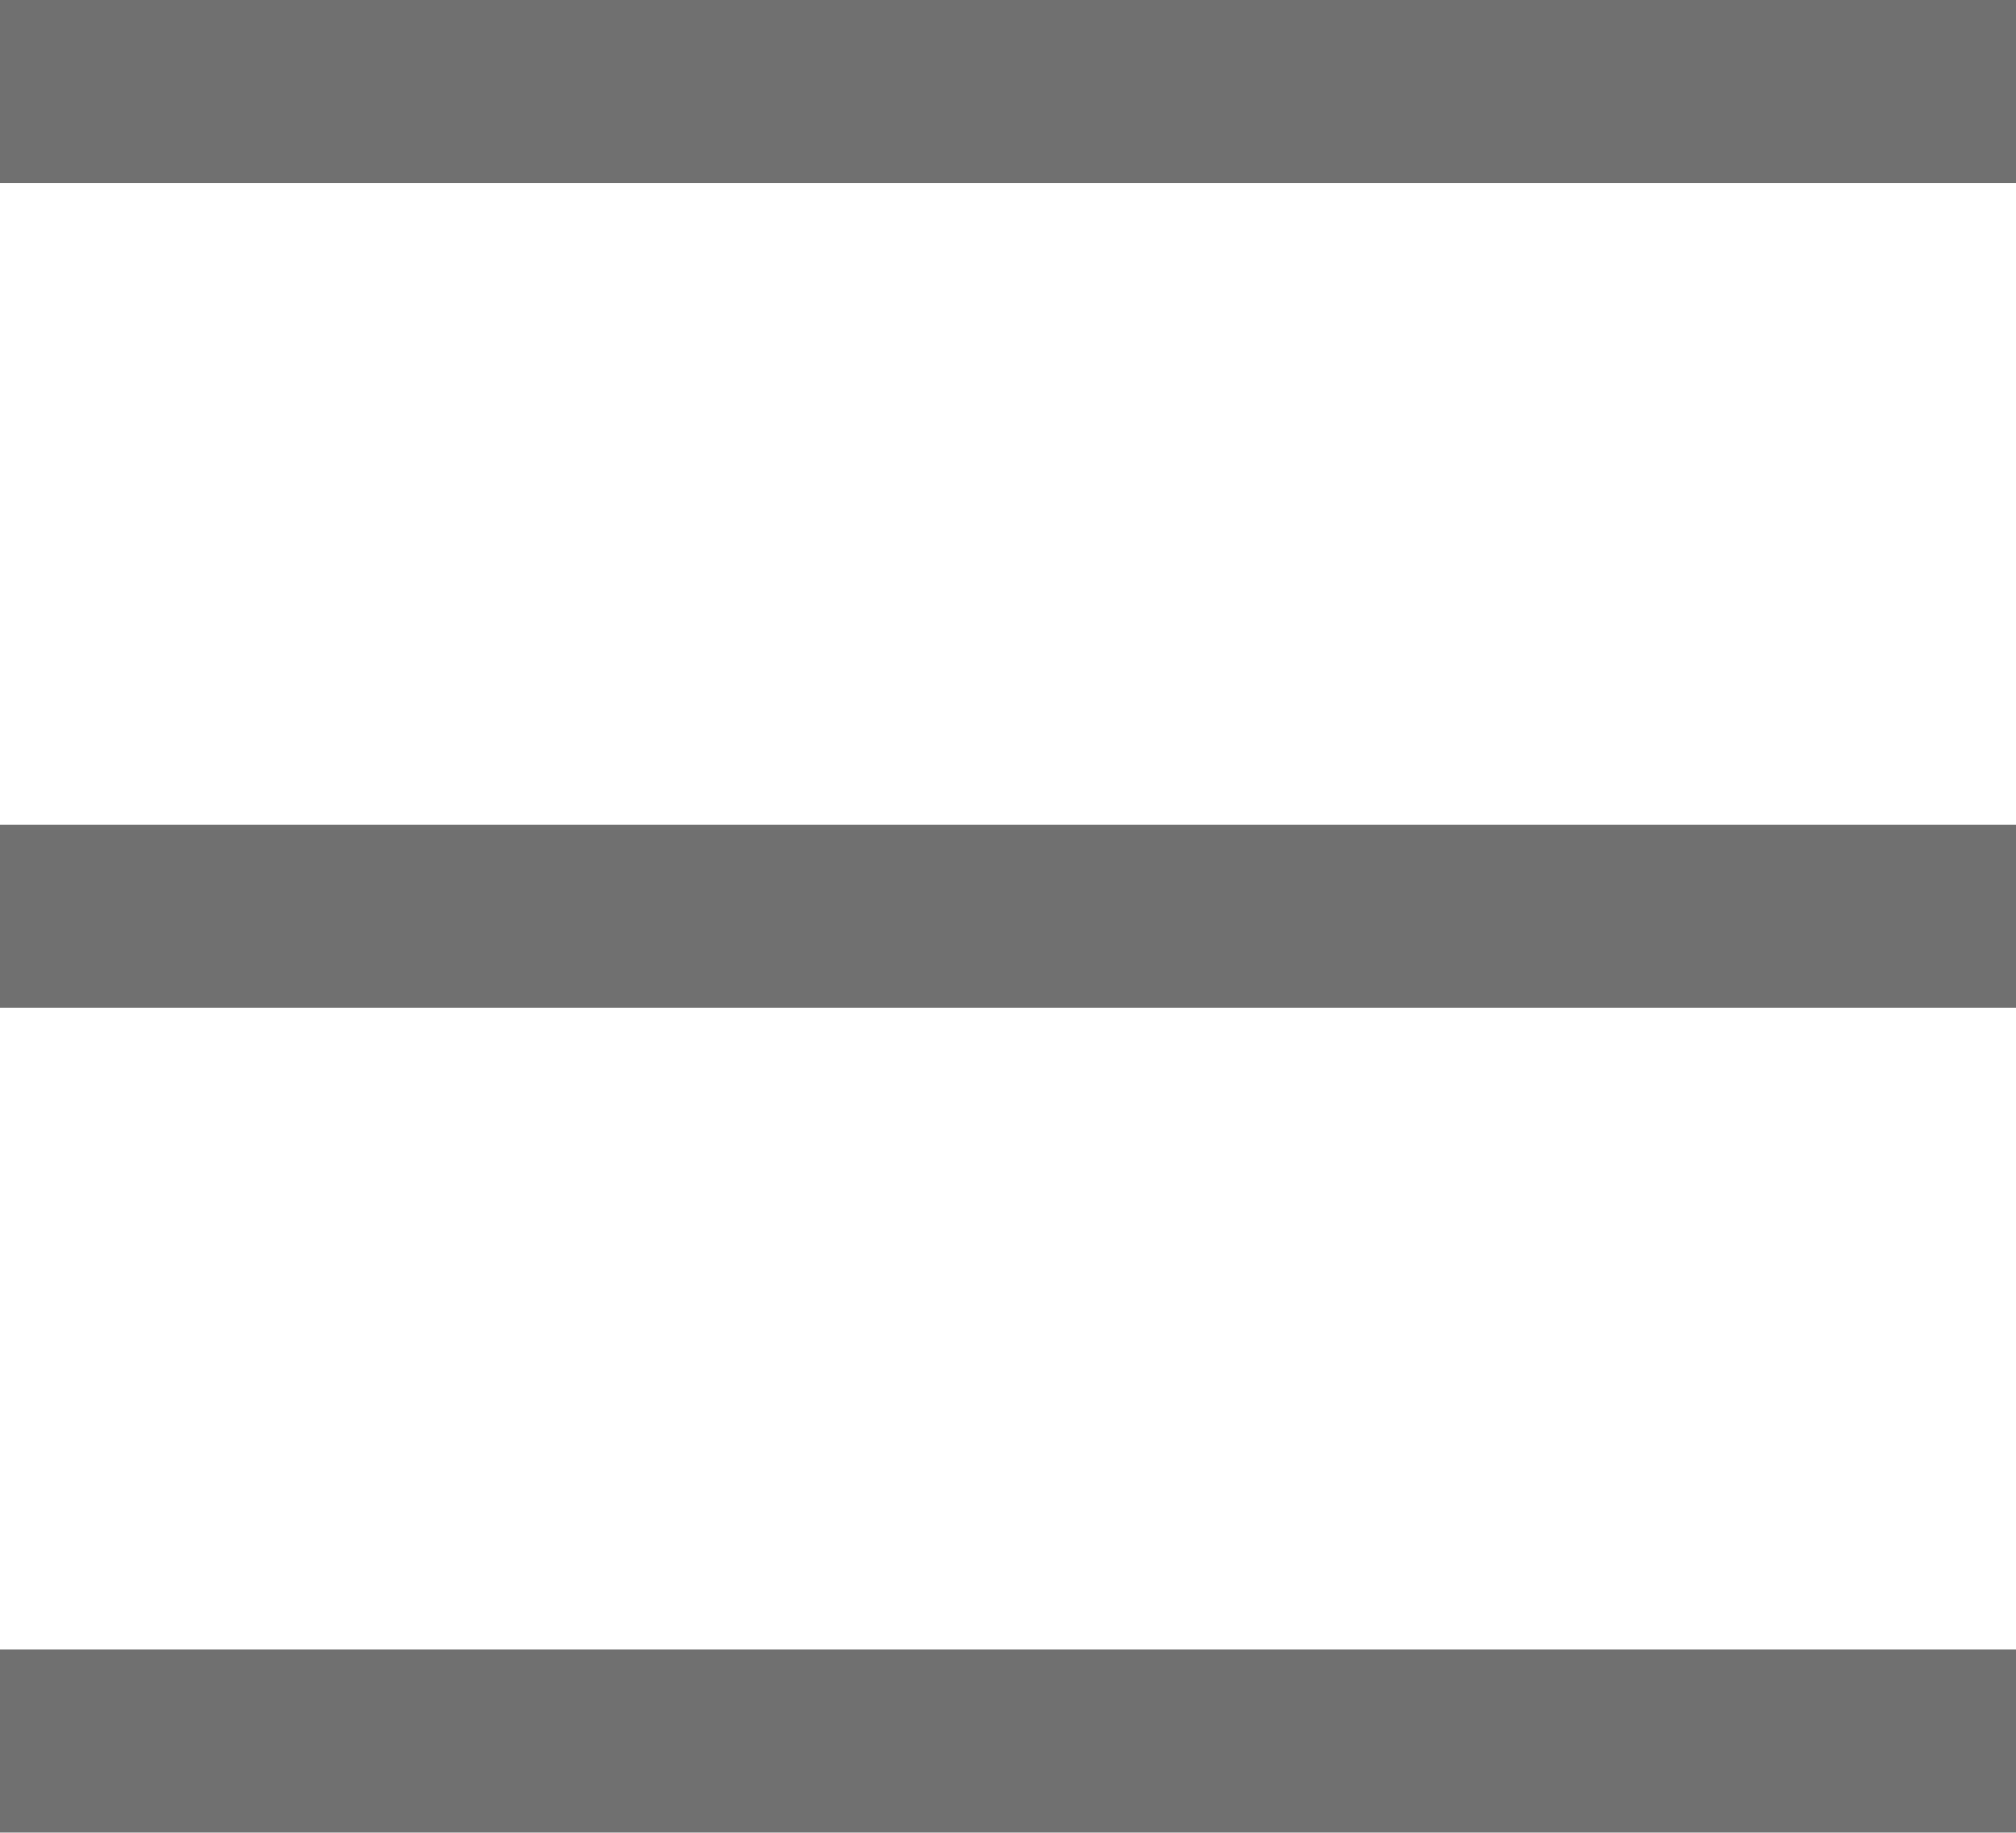 <svg xmlns="http://www.w3.org/2000/svg" width="27.529" height="25.027" viewBox="0 0 27.529 25.027">
  <g id="Hamburger-Menü" transform="translate(-5.625 -6.75)">
    <path id="Pfad" d="M5.625,6.75H33.154v2.5H5.625Z" transform="translate(0)" fill="#707070"/>
    <path id="Pfad-2" data-name="Pfad" d="M5.625,16.875H33.154v2.5H5.625Z" transform="translate(0 1.137)" fill="#707070"/>
    <path id="Pfad-3" data-name="Pfad" d="M5.625,27H33.154v2.5H5.625Z" transform="translate(0 2.274)" fill="#707070"/>
  </g>
</svg>
